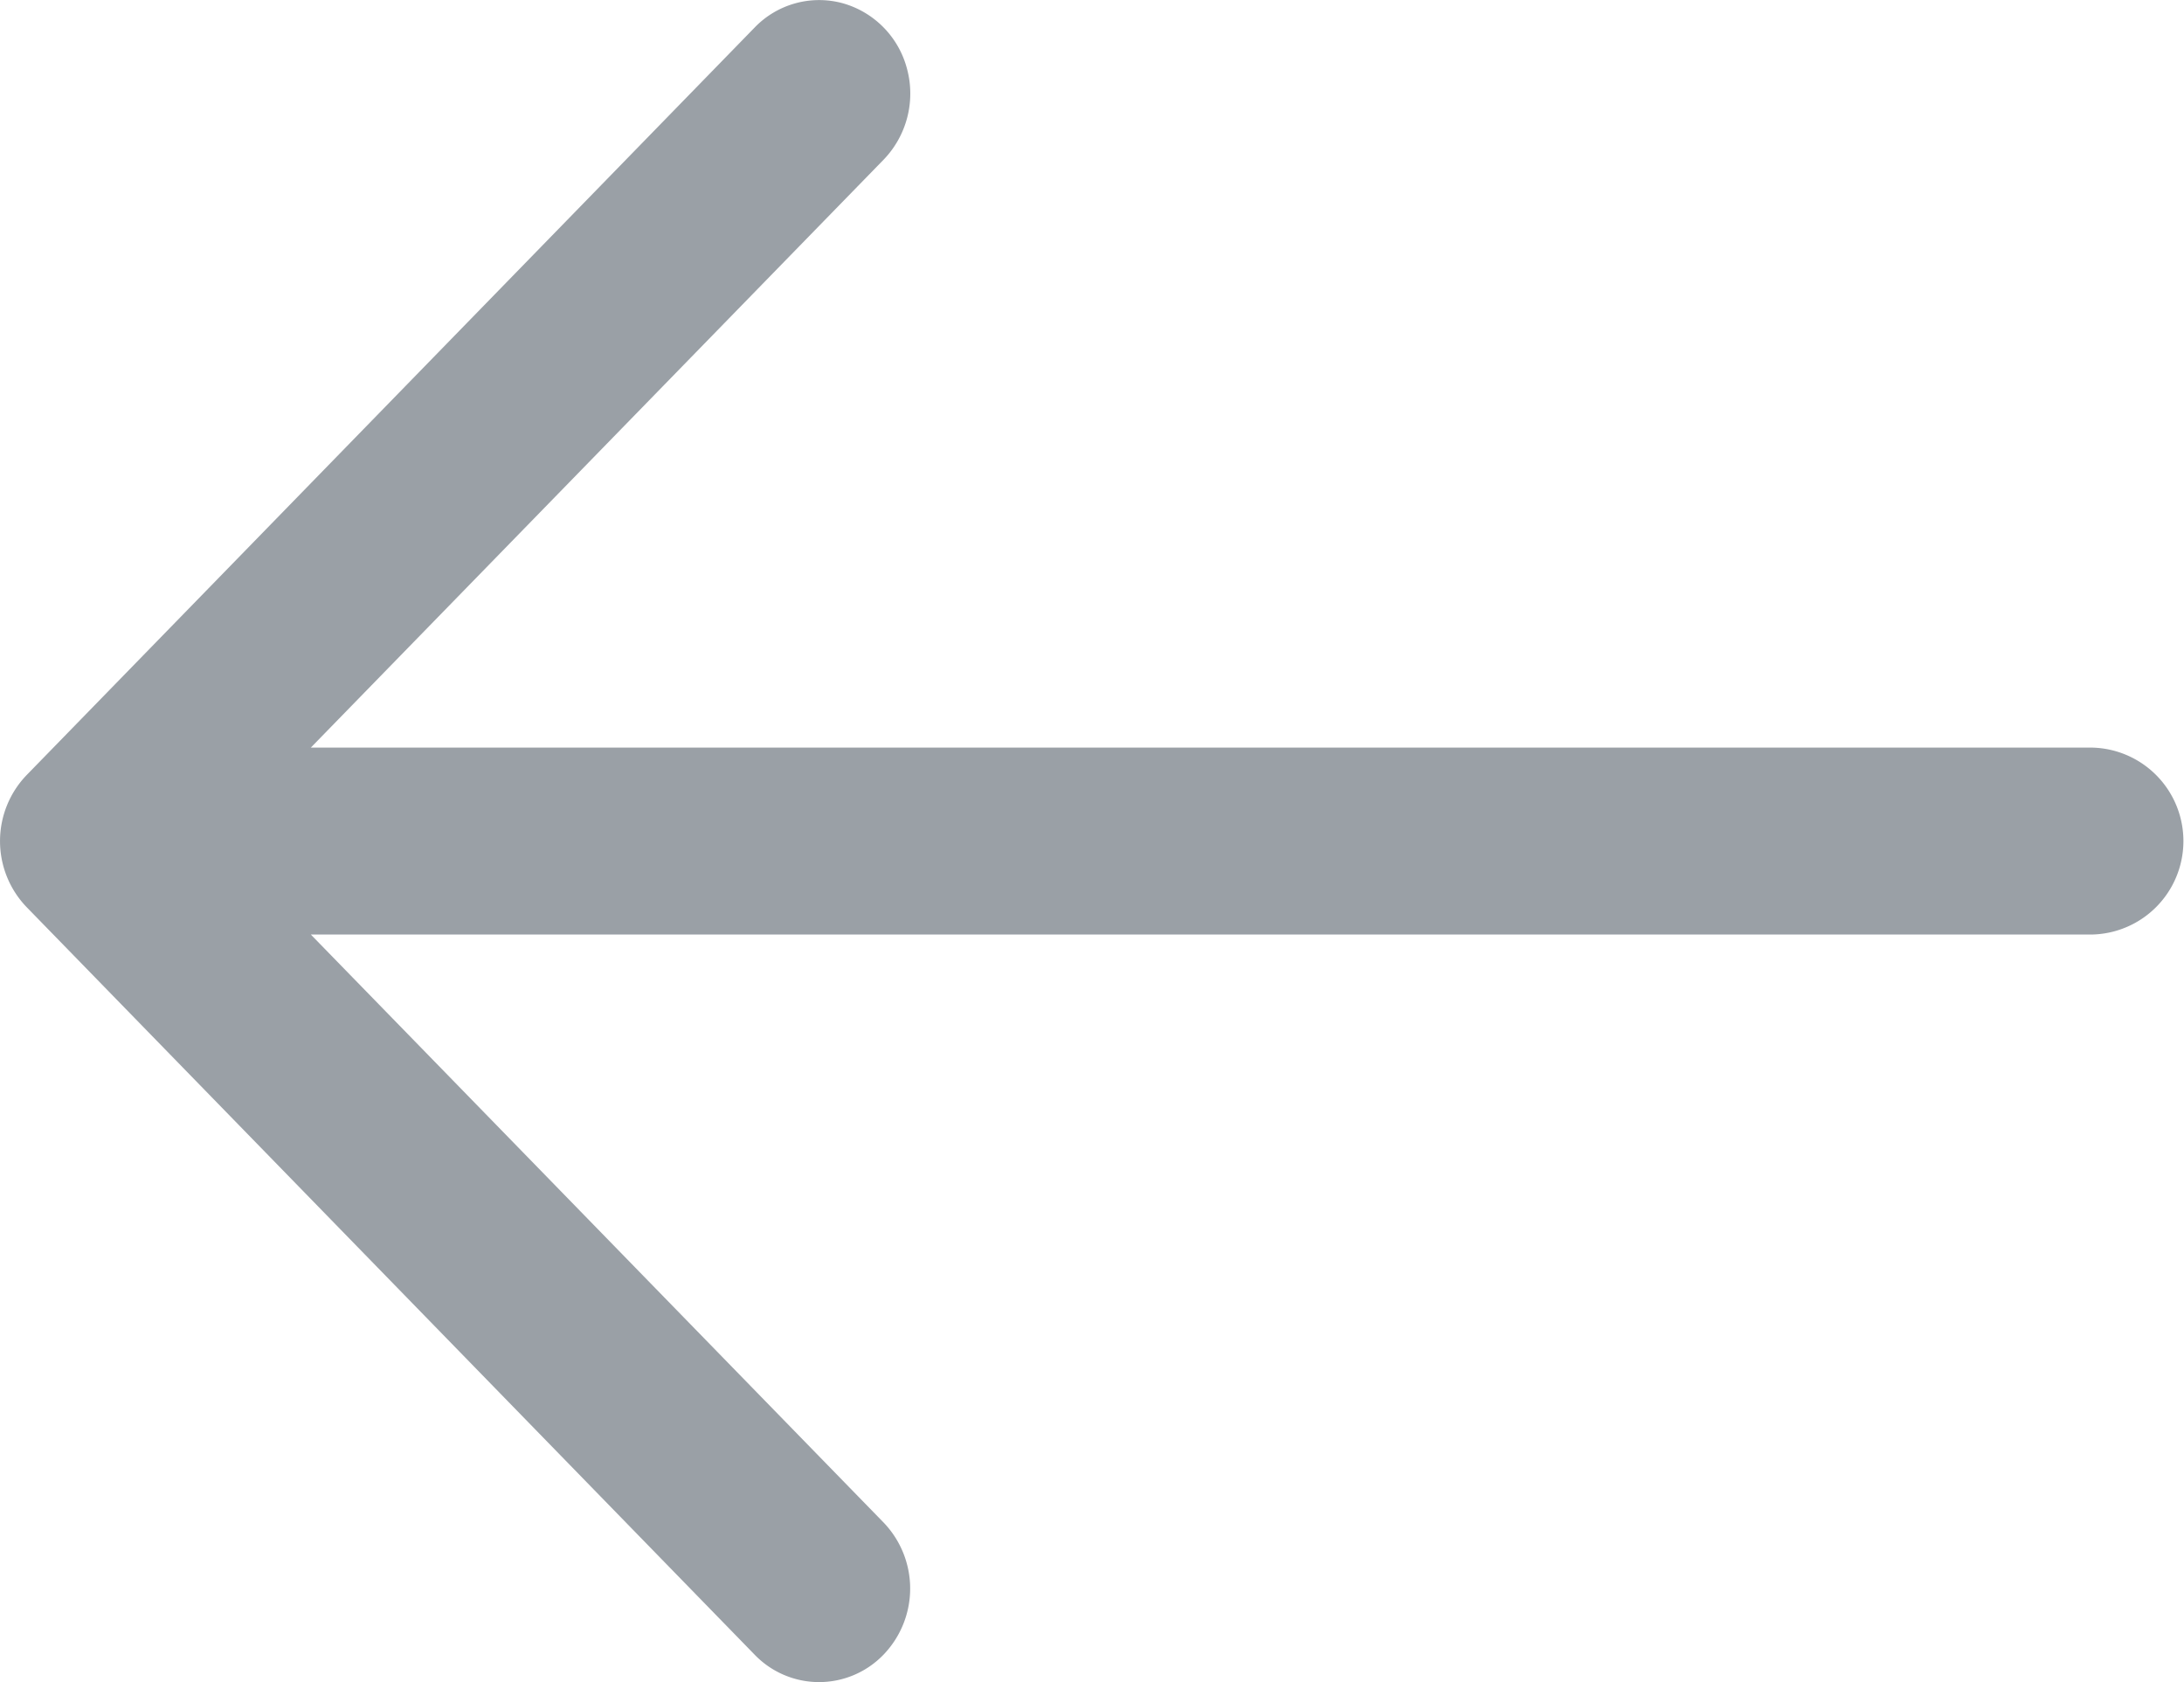 <svg xmlns="http://www.w3.org/2000/svg" width="25.002" height="19.253" viewBox="0 0 25.002 19.253"><defs><style>.a{fill:#9aa0a6;}</style></defs><path class="a" d="M3.558,8.557h20.4a1.07,1.07,0,0,1,0,2.139H3.558l6.556,6.729a1.091,1.091,0,0,1,0,1.514,1.024,1.024,0,0,1-1.475,0L.306,10.384a1.09,1.09,0,0,1,0-1.514L8.64.314A1.025,1.025,0,0,1,9.647.037a1.057,1.057,0,0,1,.738.757,1.09,1.09,0,0,1-.27,1.034Z" transform="translate(0 0)"/></svg>